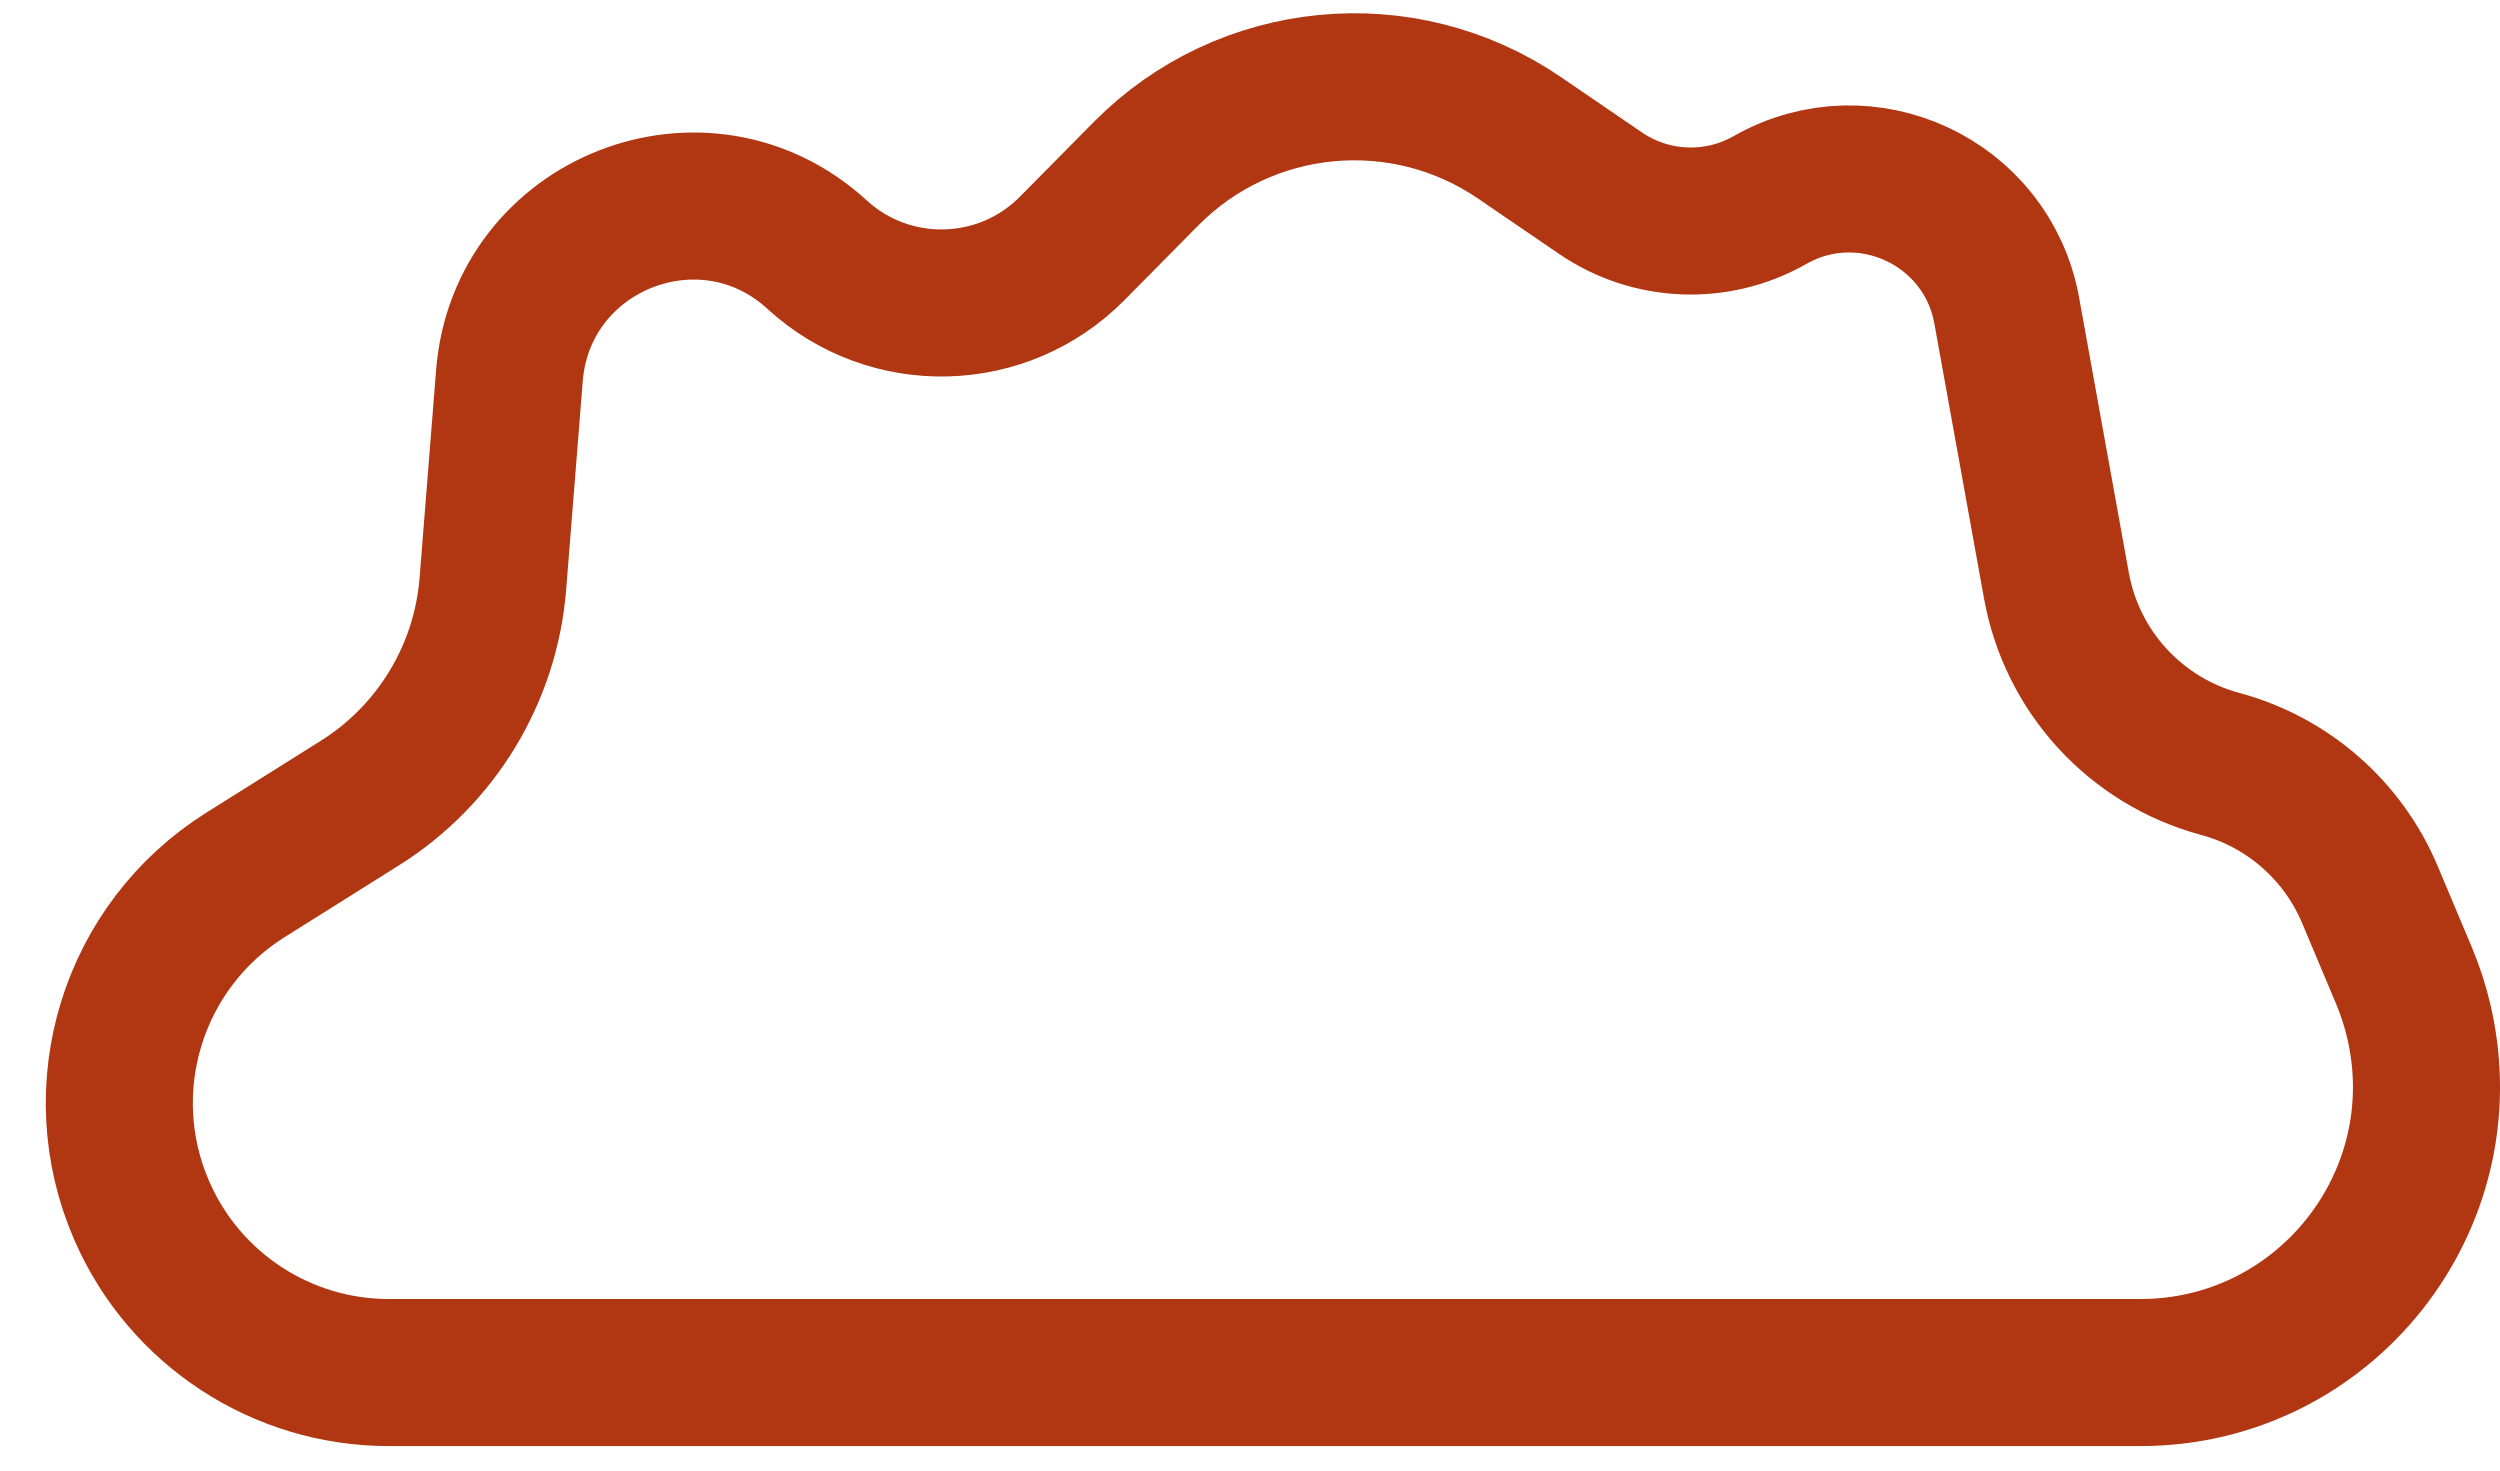 <svg width="51" height="30" viewBox="0 0 51 30" fill="none" xmlns="http://www.w3.org/2000/svg">
<path d="M43.663 28H7.932C5.746 28 3.768 26.705 2.894 24.702C1.805 22.208 2.704 19.293 5.009 17.847L7.344 16.381C8.904 15.401 9.909 13.741 10.055 11.905L10.392 7.665C10.639 4.549 14.364 3.083 16.669 5.195C18.157 6.558 20.456 6.501 21.874 5.066L23.378 3.545C25.407 1.492 28.614 1.184 30.998 2.812L32.648 3.939C33.679 4.644 35.022 4.699 36.107 4.081C38.065 2.966 40.538 4.121 40.938 6.339L41.951 11.947C42.268 13.704 43.569 15.12 45.292 15.584C46.667 15.954 47.794 16.938 48.346 18.25L49.041 19.902C49.17 20.209 49.273 20.527 49.348 20.852C50.193 24.508 47.416 28 43.663 28Z" stroke="#B03711" stroke-width="3" stroke-linecap="round" stroke-linejoin="round"/>
</svg>
